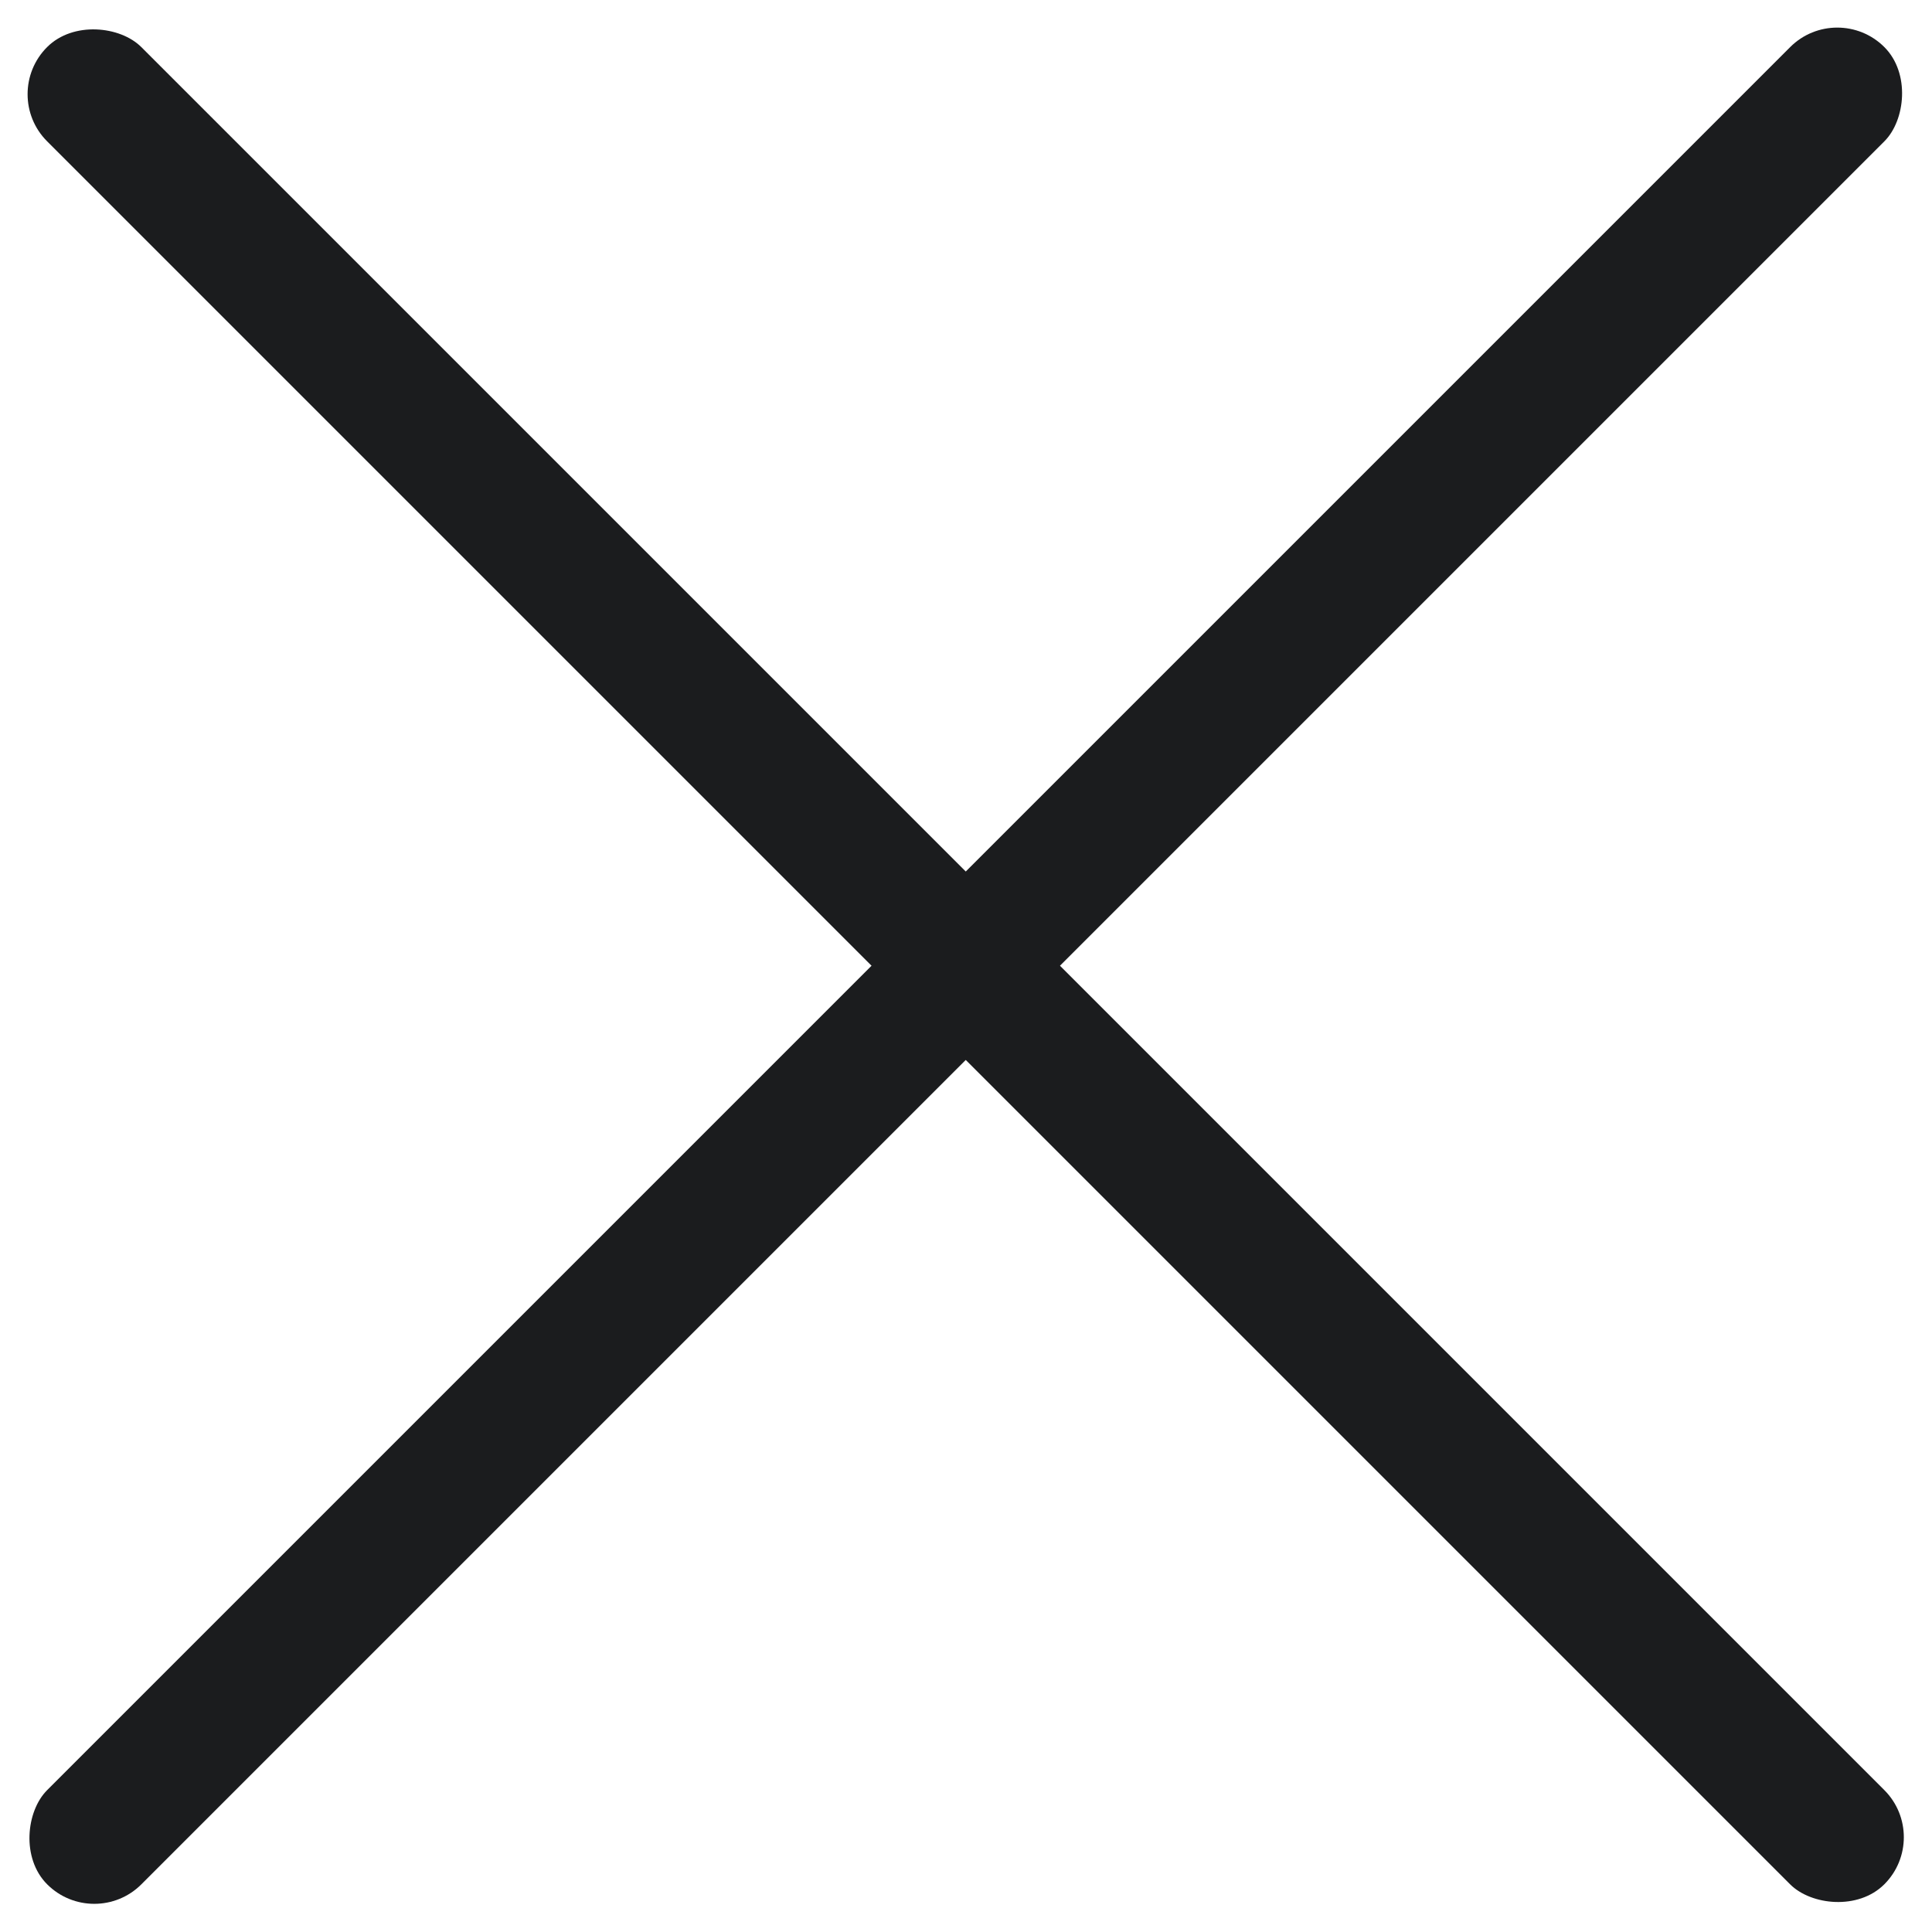 <svg width="29" height="29" viewBox="0 0 29 29" fill="none" xmlns="http://www.w3.org/2000/svg">
<rect x="27.578" width="2" height="39" rx="1" transform="rotate(45 27.578 0)" fill="#1B1C1E"/>
<rect y="1.414" width="2" height="39" rx="1" transform="rotate(-45 0 1.414)" fill="#1B1C1E"/>
</svg>
